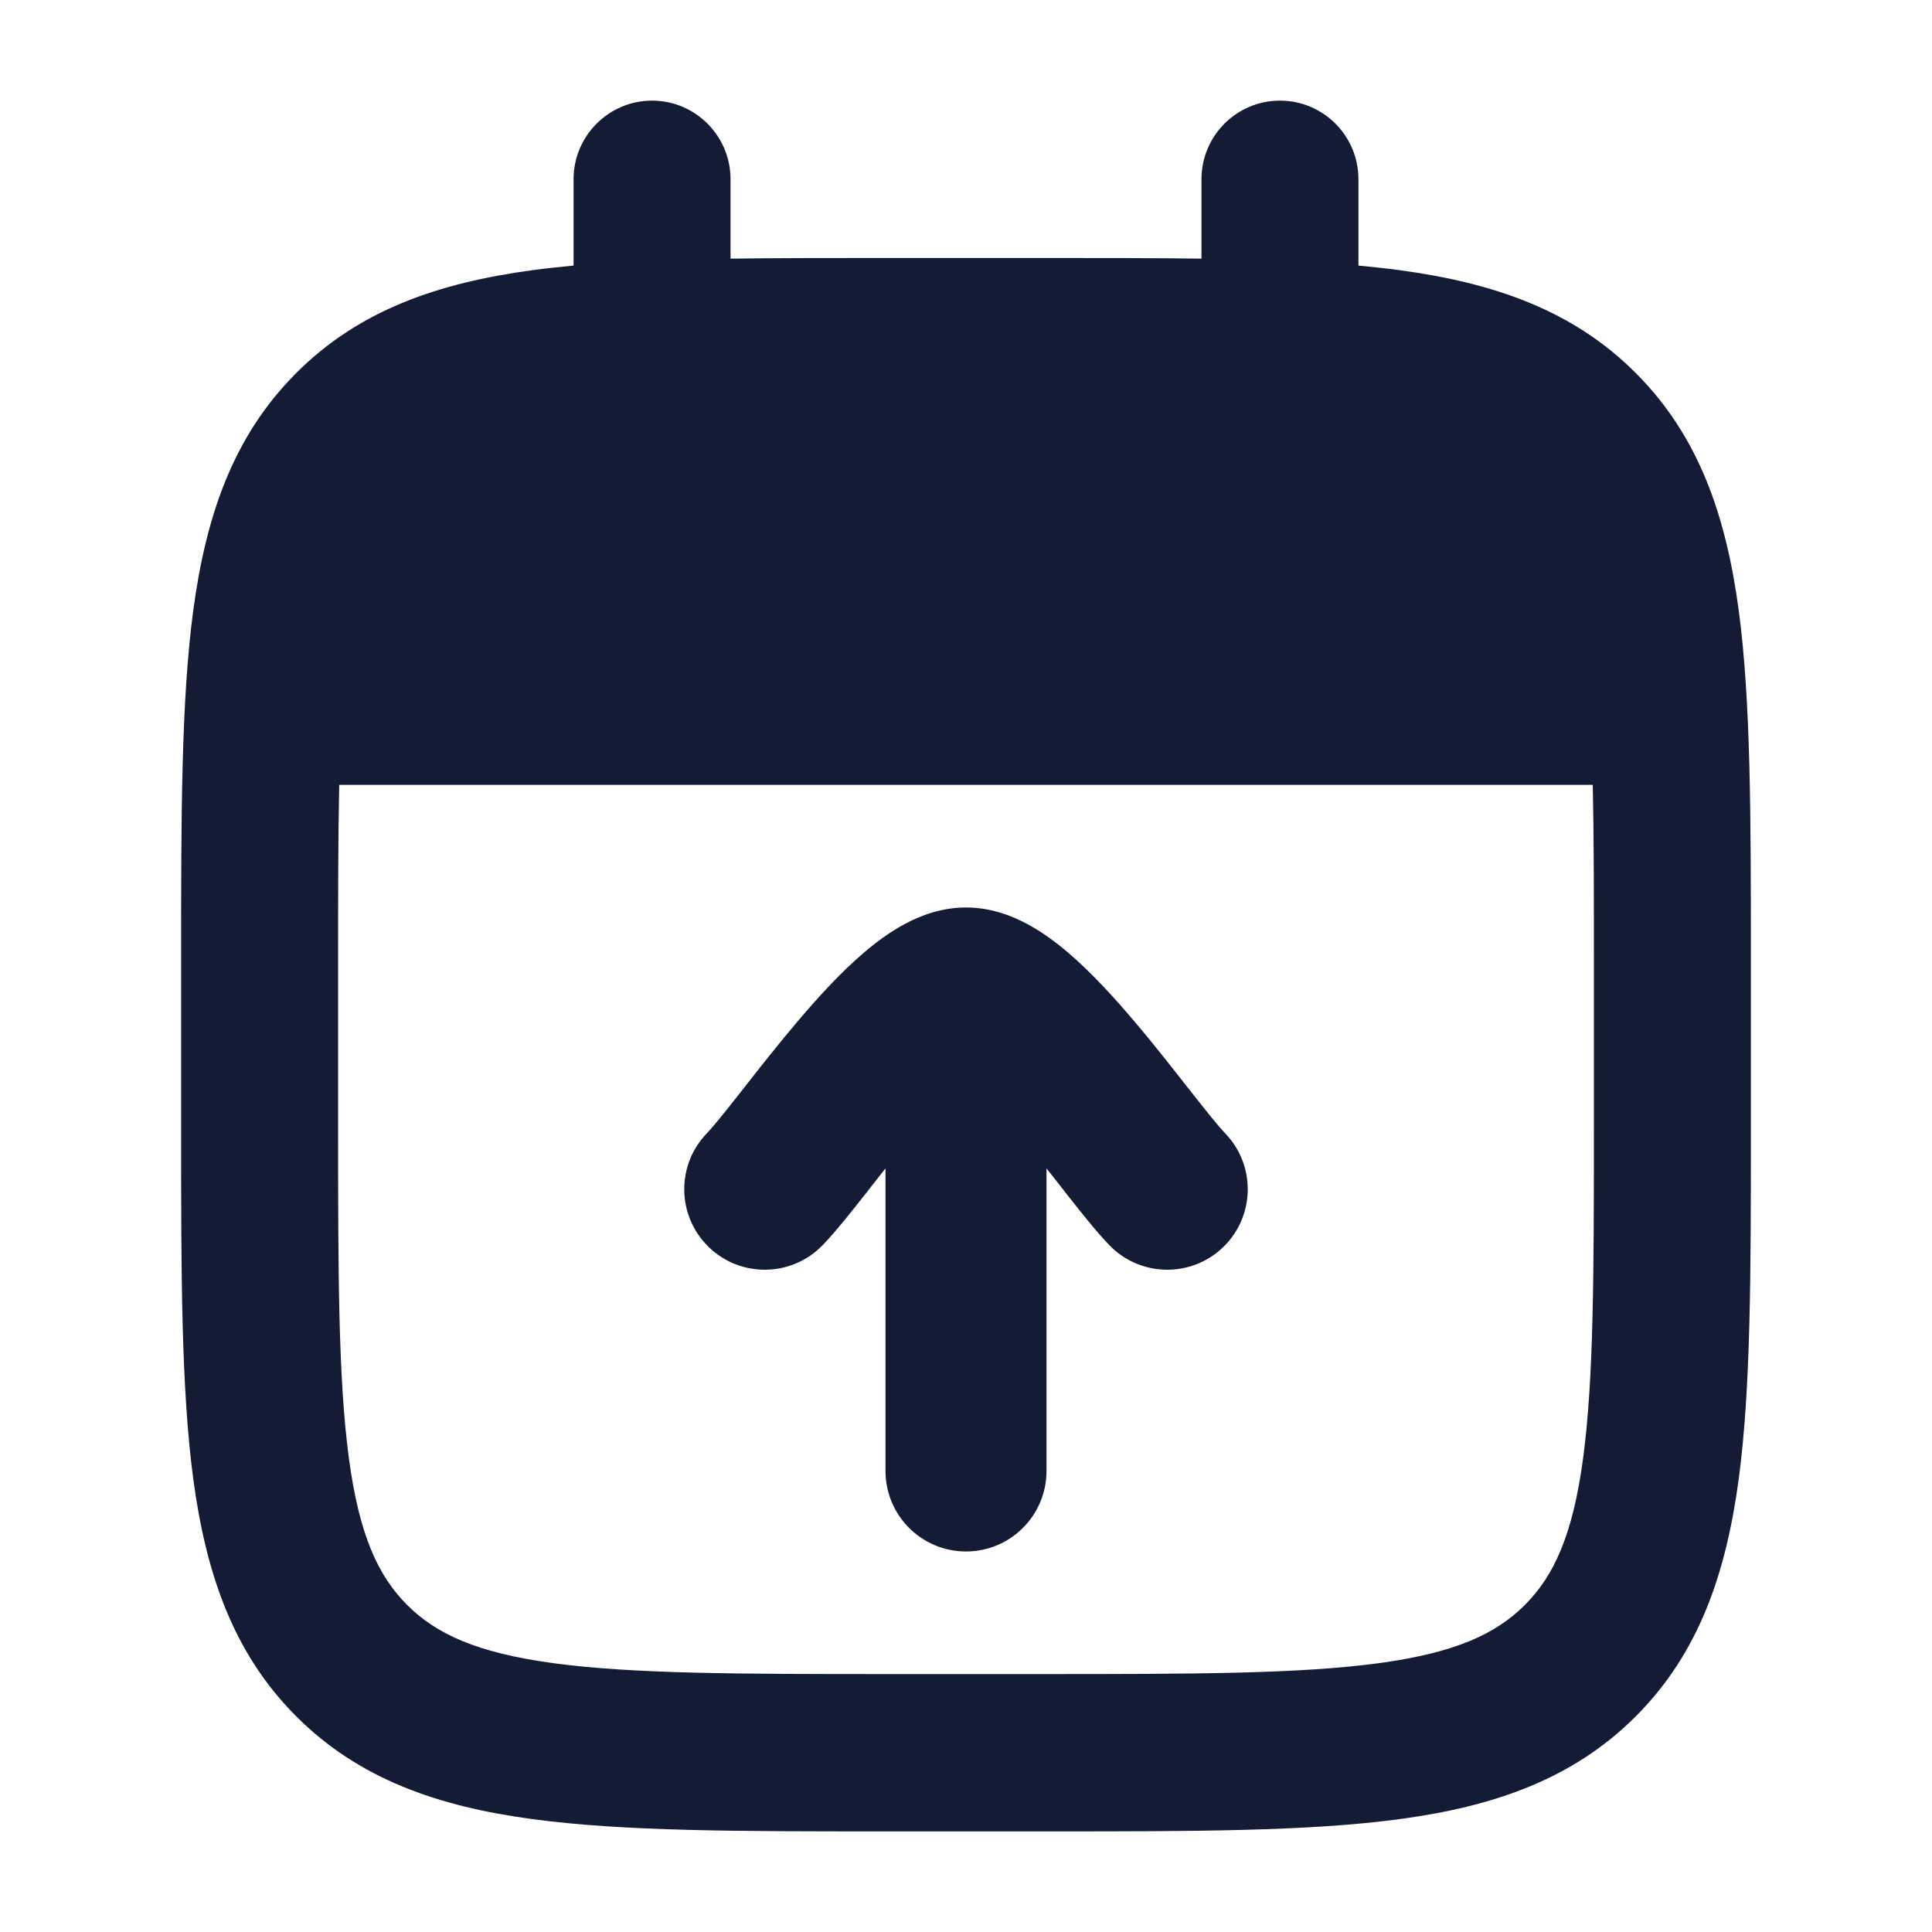 <svg width="24" height="24" viewBox="0 0 24 24" fill="none" xmlns="http://www.w3.org/2000/svg">
<path fill-rule="evenodd" clip-rule="evenodd" d="M11.24 11.478C11.421 11.381 11.685 11.273 12 11.273C12.315 11.273 12.579 11.381 12.76 11.478C12.949 11.579 13.119 11.707 13.265 11.831C13.556 12.079 13.842 12.393 14.091 12.687C14.324 12.961 14.55 13.249 14.739 13.491C14.756 13.511 14.771 13.531 14.787 13.551C15.004 13.827 15.14 13.996 15.217 14.076C15.602 14.472 15.593 15.105 15.197 15.49C14.801 15.875 14.168 15.866 13.783 15.47C13.615 15.297 13.405 15.029 13.216 14.79L13.214 14.786C13.199 14.768 13.185 14.749 13.17 14.73C13.114 14.659 13.057 14.587 13 14.514V18.273C13 18.825 12.552 19.273 12 19.273C11.448 19.273 11 18.825 11 18.273V14.514C10.943 14.587 10.886 14.659 10.83 14.73C10.815 14.749 10.801 14.768 10.786 14.786L10.784 14.79C10.595 15.029 10.385 15.297 10.217 15.47C9.832 15.866 9.199 15.875 8.803 15.49C8.407 15.105 8.398 14.472 8.783 14.076C8.86 13.996 8.996 13.827 9.213 13.551C9.229 13.531 9.244 13.511 9.26 13.491C9.45 13.249 9.676 12.961 9.909 12.687C10.158 12.393 10.444 12.079 10.735 11.831C10.881 11.707 11.051 11.579 11.24 11.478Z" fill="#141B34"/>
<path fill-rule="evenodd" clip-rule="evenodd" d="M8.1 1.25C8.638 1.25 9.075 1.688 9.075 2.227V3.213C9.653 3.205 10.278 3.205 10.954 3.205H13.046C13.722 3.205 14.347 3.205 14.925 3.213V2.227C14.925 1.688 15.361 1.25 15.9 1.25C16.439 1.25 16.875 1.688 16.875 2.227V3.299C17.051 3.316 17.221 3.334 17.384 3.356C18.554 3.514 19.54 3.851 20.322 4.636C21.105 5.42 21.441 6.408 21.599 7.58C21.75 8.71 21.75 10.146 21.75 11.928V14.026C21.75 15.808 21.75 17.244 21.599 18.374C21.441 19.547 21.105 20.535 20.322 21.319C19.54 22.103 18.554 22.441 17.384 22.598C16.257 22.75 14.824 22.75 13.046 22.75H10.954C9.176 22.75 7.743 22.75 6.616 22.598C5.446 22.441 4.46 22.103 3.678 21.319C2.895 20.535 2.559 19.547 2.401 18.374C2.25 17.244 2.25 15.808 2.25 14.026V11.928C2.25 10.146 2.25 8.71 2.401 7.58C2.559 6.408 2.895 5.42 3.678 4.636C4.46 3.851 5.446 3.514 6.616 3.356C6.779 3.334 6.949 3.316 7.125 3.299V2.227C7.125 1.688 7.562 1.25 8.1 1.25ZM4.214 9.75C4.2 10.396 4.2 11.138 4.2 12V13.954C4.2 15.825 4.202 17.129 4.334 18.114C4.462 19.07 4.697 19.576 5.057 19.937C5.417 20.297 5.922 20.532 6.876 20.661C7.858 20.793 9.159 20.796 11.025 20.796H12.975C14.841 20.796 16.142 20.793 17.125 20.661C18.078 20.532 18.584 20.297 18.943 19.937C19.303 19.576 19.538 19.07 19.666 18.114C19.798 17.129 19.8 15.825 19.8 13.954V12C19.8 11.138 19.8 10.396 19.786 9.75H4.214Z" fill="#141B34"/>
</svg>
